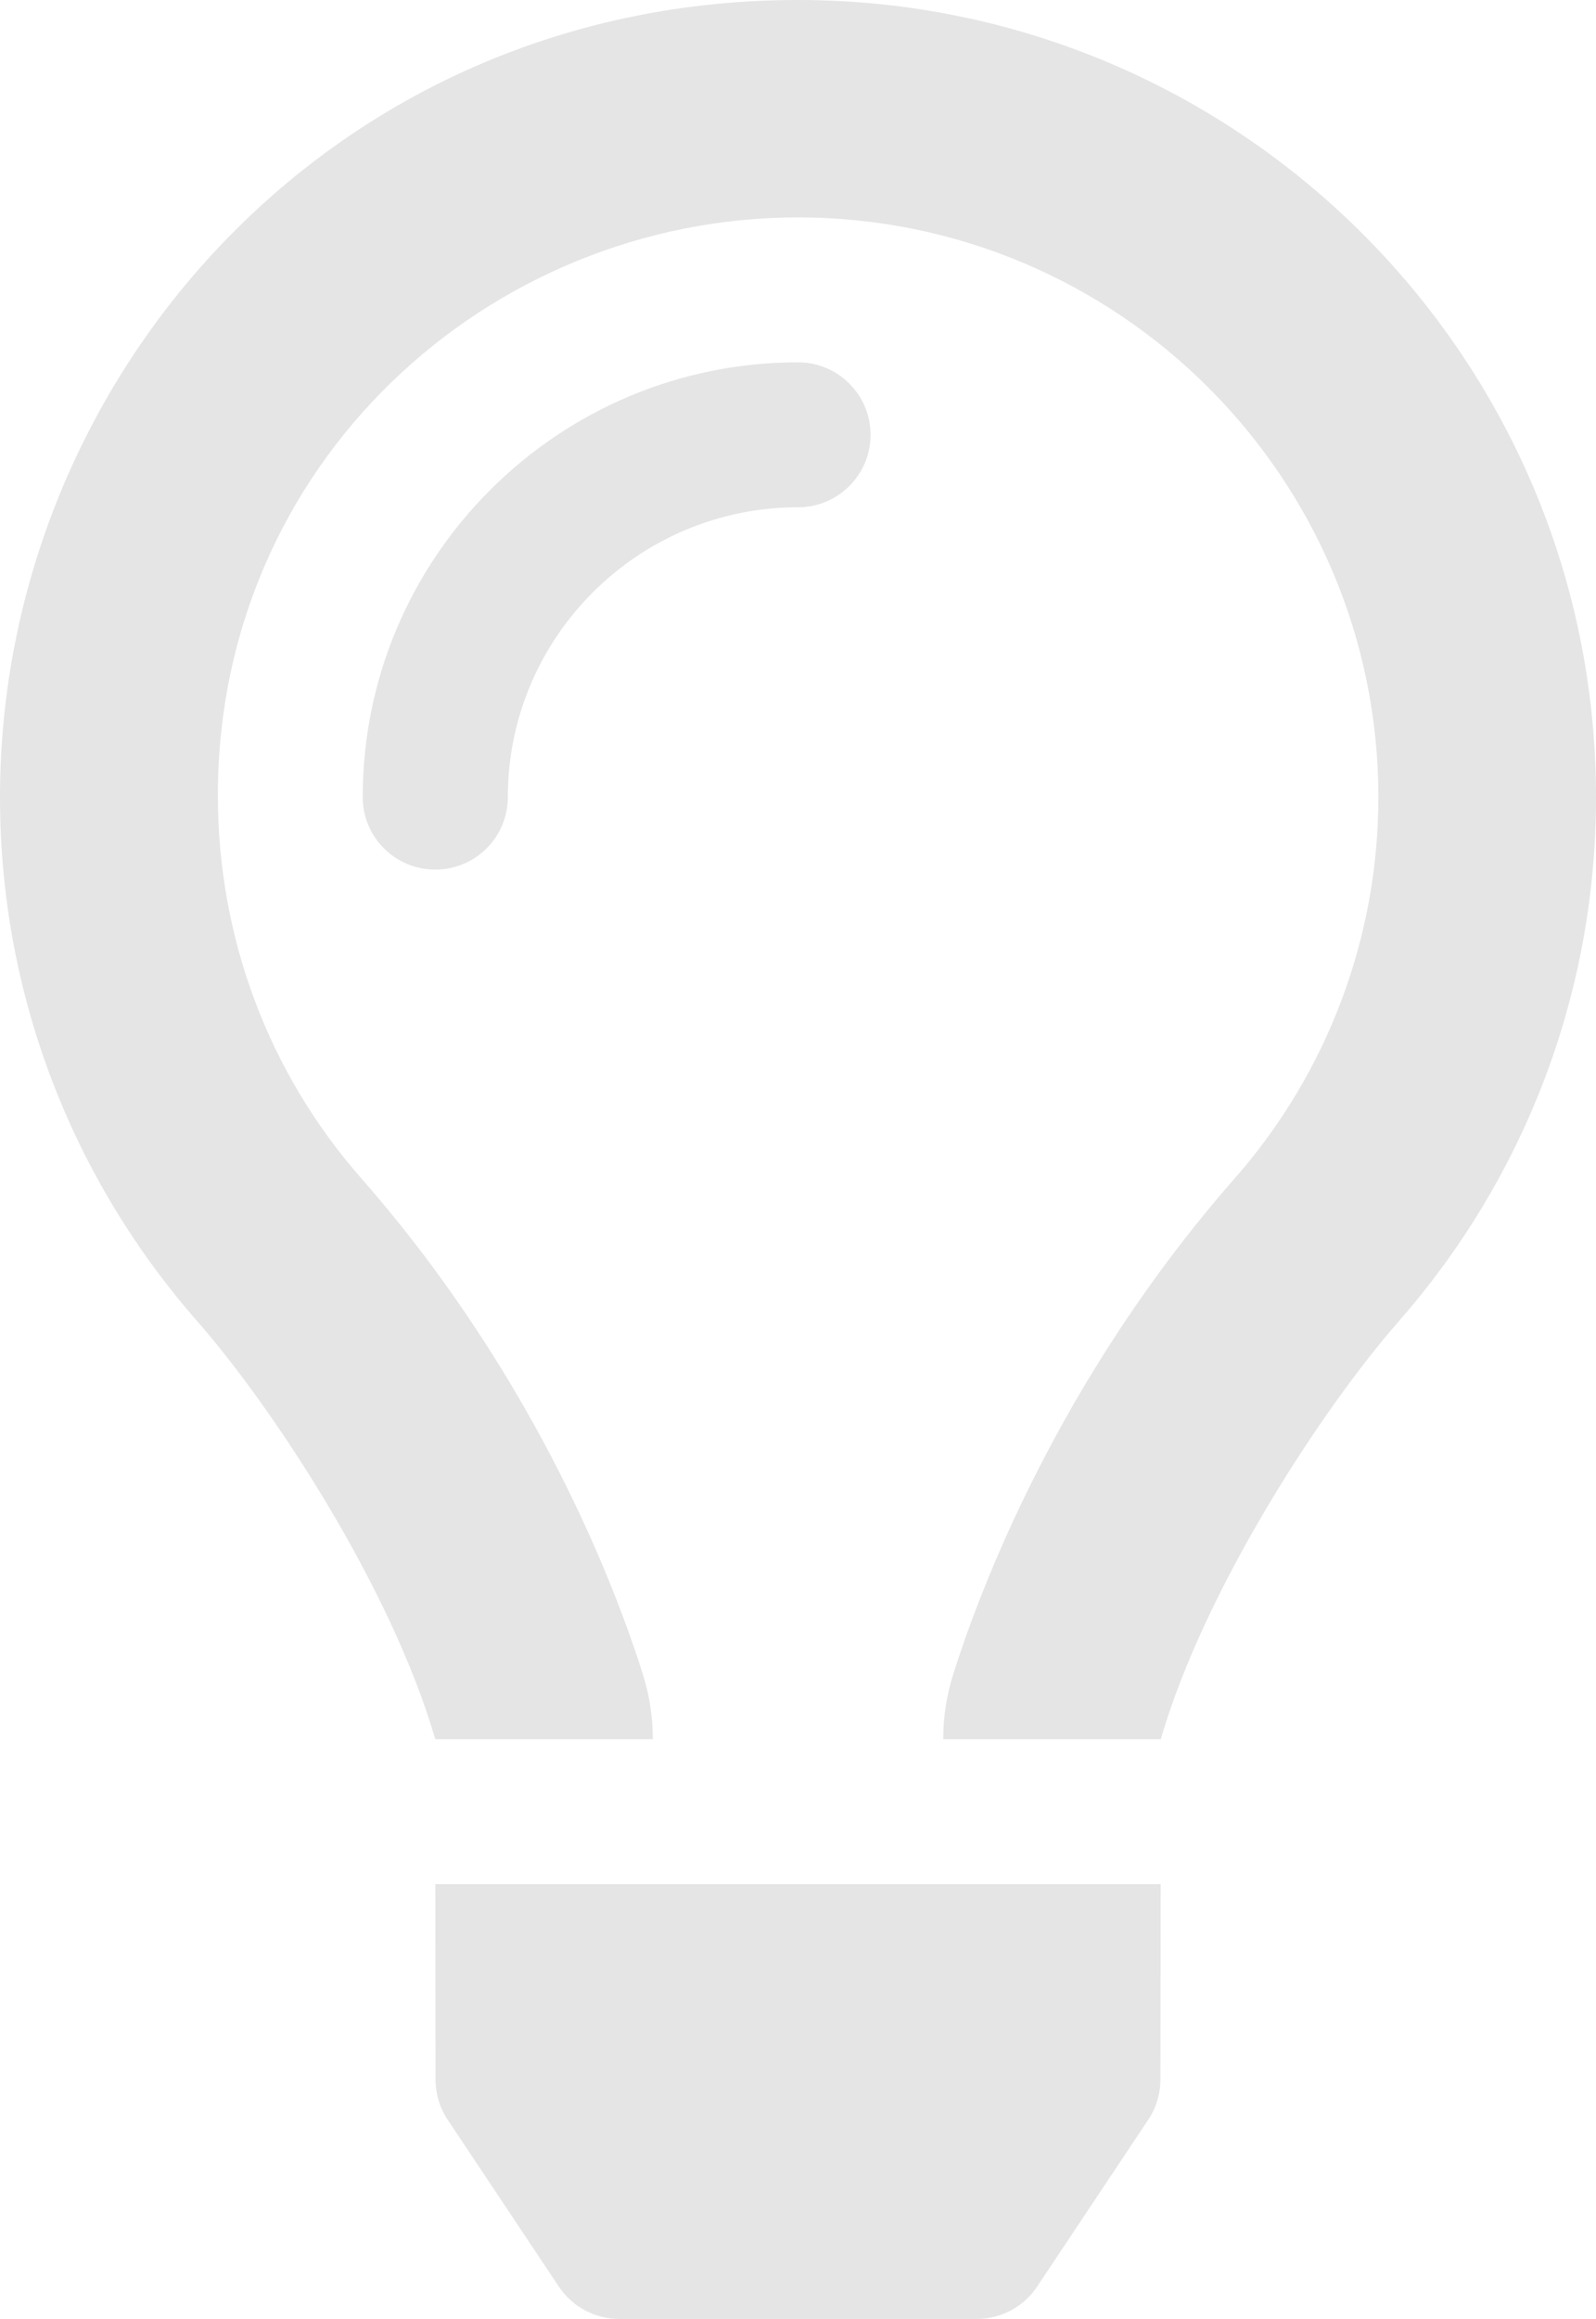 <svg width="42" height="61" viewBox="0 0 42 61" fill="none" xmlns="http://www.w3.org/2000/svg">
<g id="lightbulb-regular 1" clip-path="url(#clip0_12_183)">
<path id="Vector" d="M21 9.531C14.683 9.531 9.545 14.661 9.545 20.969C9.545 22.022 10.4 22.875 11.454 22.875C12.509 22.875 13.364 22.022 13.364 20.969C13.364 16.763 16.791 13.344 21 13.344C22.055 13.344 22.909 12.491 22.909 11.438C22.909 10.384 22.055 9.531 21 9.531ZM11.462 54.706C11.462 55.081 11.573 55.447 11.781 55.759L14.706 60.148C15.06 60.679 15.657 60.999 16.295 60.999H25.703C26.343 60.999 26.94 60.679 27.293 60.148L30.217 55.759C30.425 55.447 30.536 55.08 30.537 54.706L30.543 49.561H11.457L11.462 54.706ZM21 0C8.796 0 0 9.885 0 20.969C0 26.255 1.963 31.078 5.197 34.763C7.183 37.025 10.297 41.768 11.452 45.743V45.75H17.179V45.736C17.178 45.167 17.093 44.603 16.923 44.059C16.256 41.938 14.2 36.343 9.505 30.993C7.054 28.202 5.744 24.661 5.733 20.969C5.709 12.195 12.853 5.719 21 5.719C29.422 5.719 36.273 12.56 36.273 20.969C36.273 24.659 34.932 28.218 32.496 30.993C27.83 36.308 25.764 41.891 25.087 44.034C24.912 44.585 24.822 45.16 24.822 45.738V45.75H30.549V45.744C31.704 41.768 34.818 37.025 36.804 34.764C40.037 31.078 42 26.255 42 20.969C42 9.388 32.598 0 21 0Z" fill="#E5E5E5"/>
</g>
<defs>
<clipPath id="clip0_12_183">
<rect width="42" height="61" fill="white"/>
</clipPath>
</defs>
</svg>
